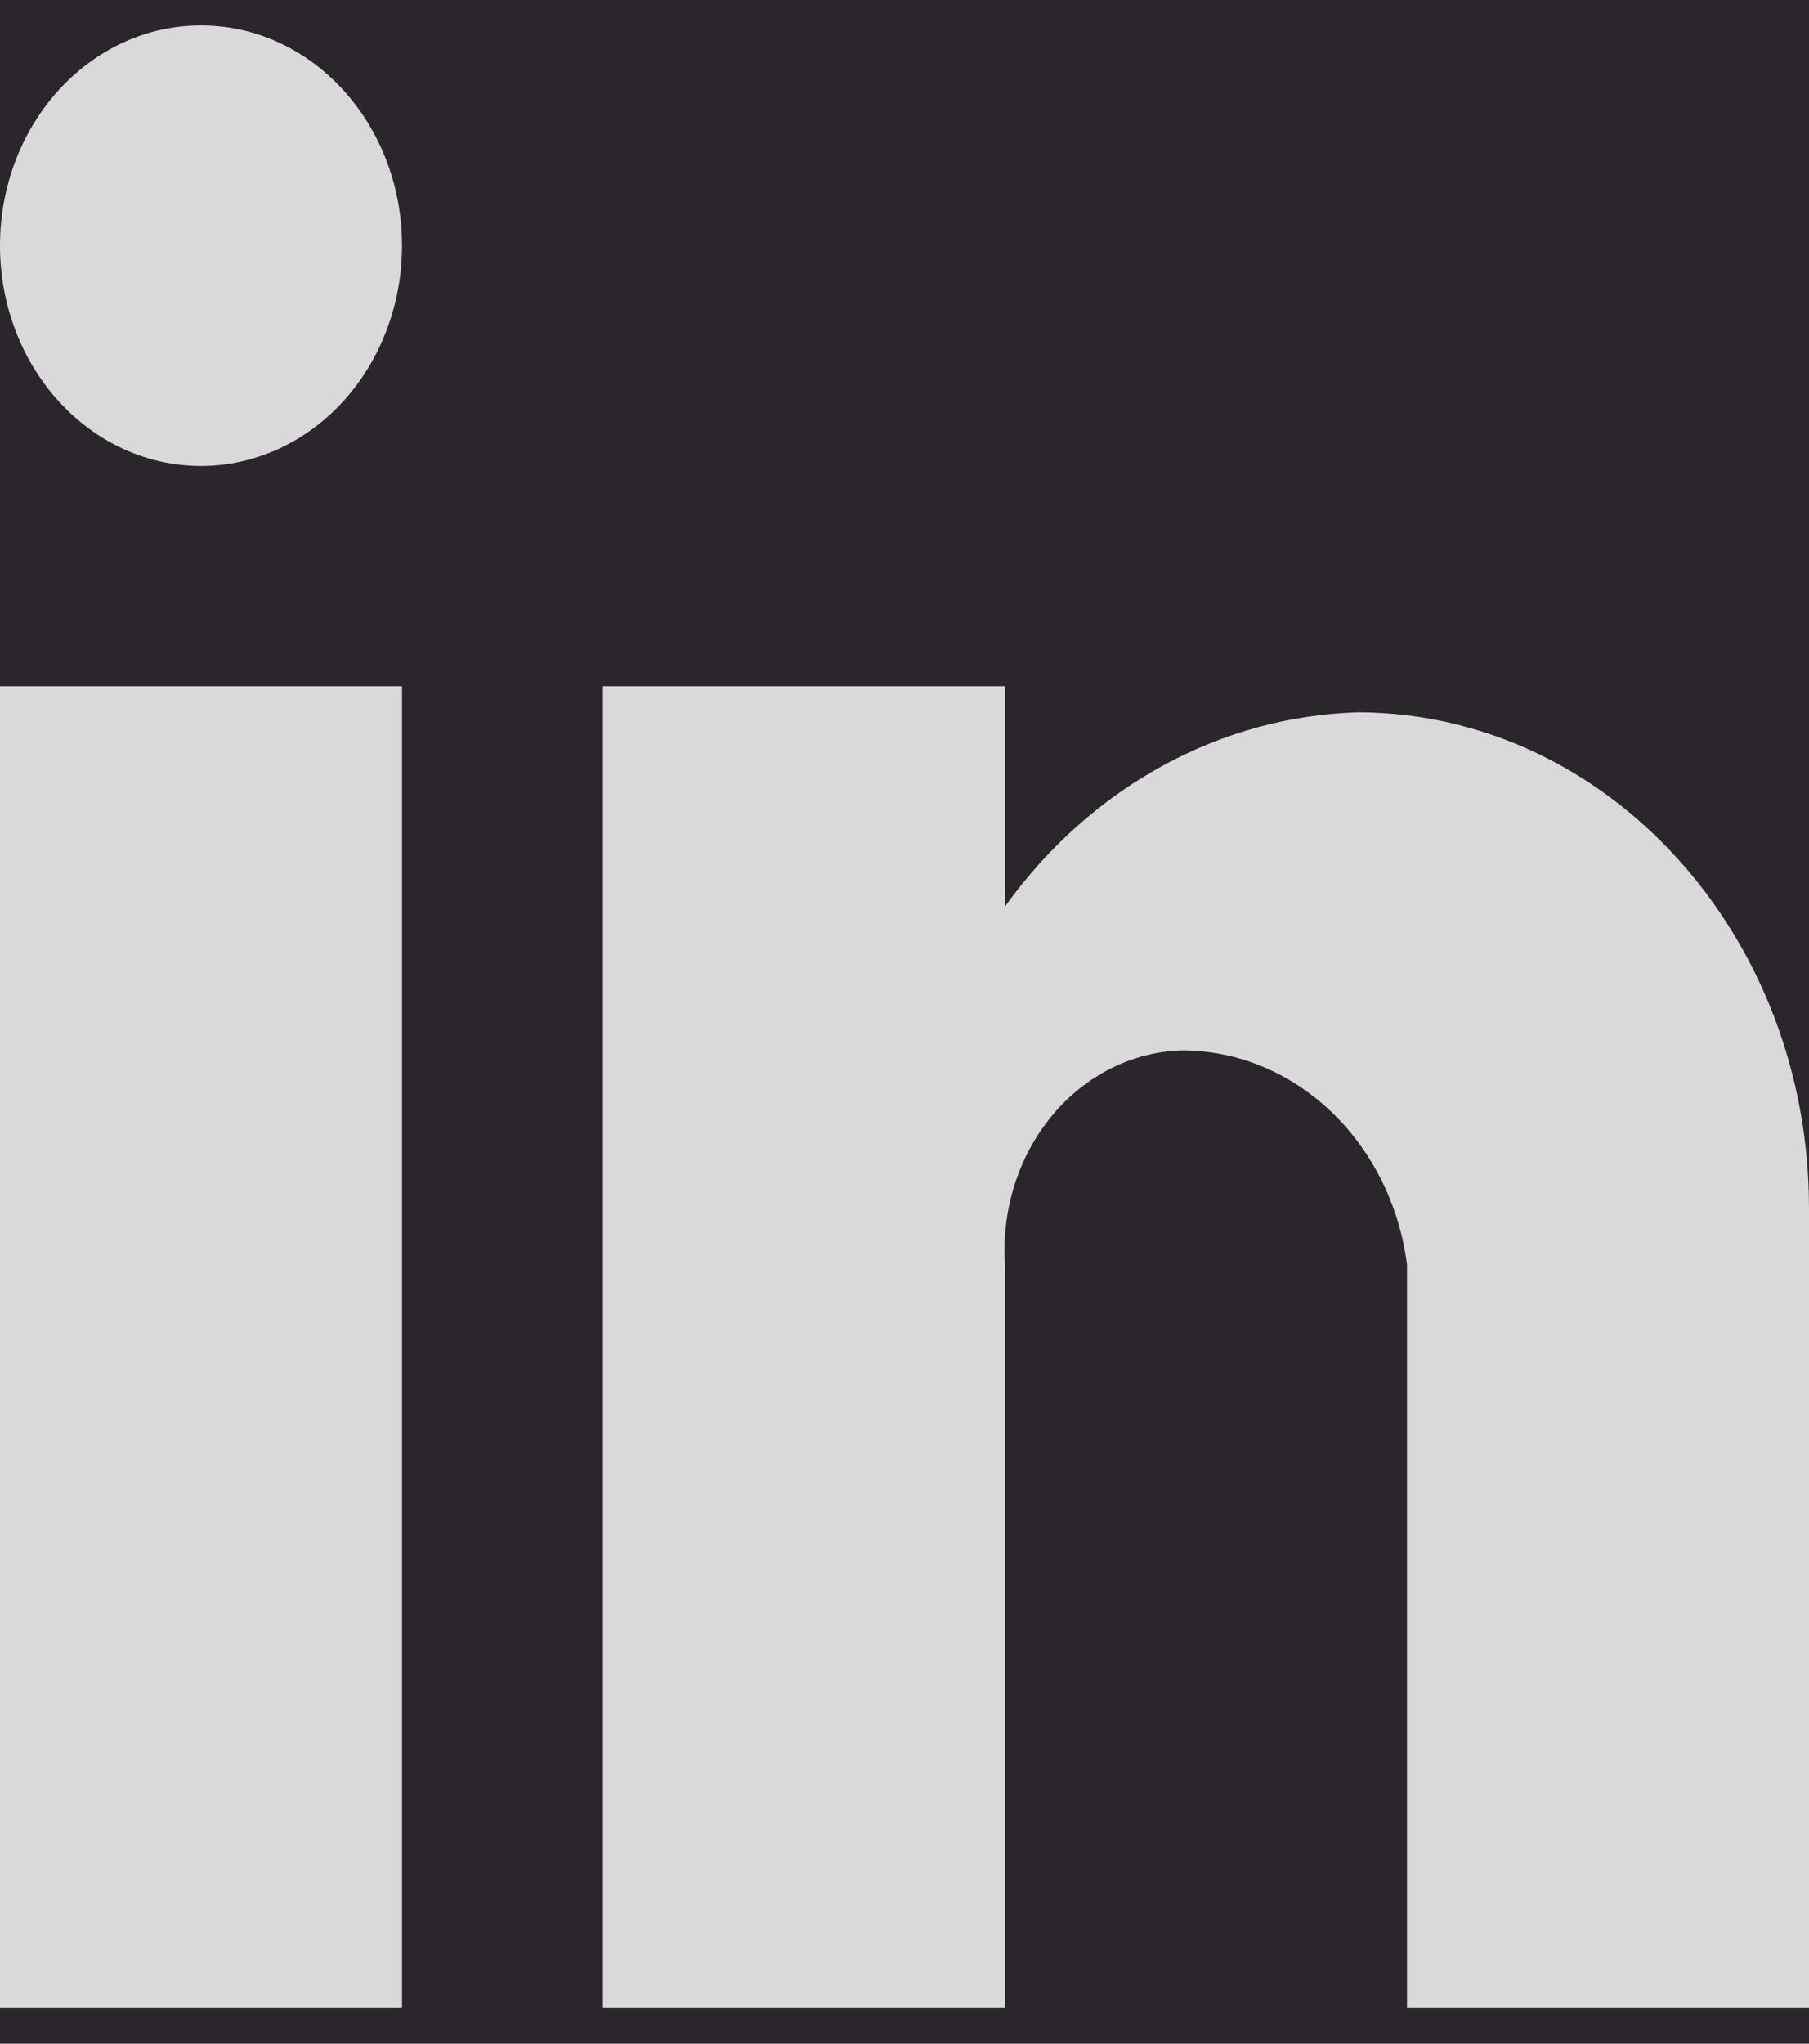 <svg width="31" height="35" viewBox="0 0 31 35" fill="none" xmlns="http://www.w3.org/2000/svg">
<rect width="31" height="35" fill="#F5F5F5"/>
<g clip-path="url(#clip0_0_1)">
<rect width="1440" height="3094" transform="translate(-178 -521)" fill="white"/>
<rect x="-178" y="-521" width="1440" height="738" fill="#2A262B"/>
<path d="M17.222 34.387H10.333V11.752H17.222V15.524C18.691 13.479 20.917 12.259 23.293 12.199C27.565 12.225 31.012 16.033 31 20.712V34.387H24.111V21.655C23.836 19.547 22.185 17.983 20.241 17.988C19.391 18.017 18.588 18.425 18.019 19.117C17.449 19.809 17.161 20.725 17.222 21.655V34.387ZM6.889 34.387H0V11.752H6.889V34.387ZM3.444 7.98C1.542 7.98 0 6.291 0 4.207C0 2.124 1.542 0.435 3.444 0.435C5.347 0.435 6.889 2.124 6.889 4.207C6.889 5.208 6.526 6.167 5.88 6.875C5.234 7.582 4.358 7.98 3.444 7.98Z" fill="#D9D9D9"/>
</g>
<defs>
<clipPath id="clip0_0_1">
<rect width="1440" height="3094" fill="white" transform="translate(-178 -521)"/>
</clipPath>
</defs>
</svg>
